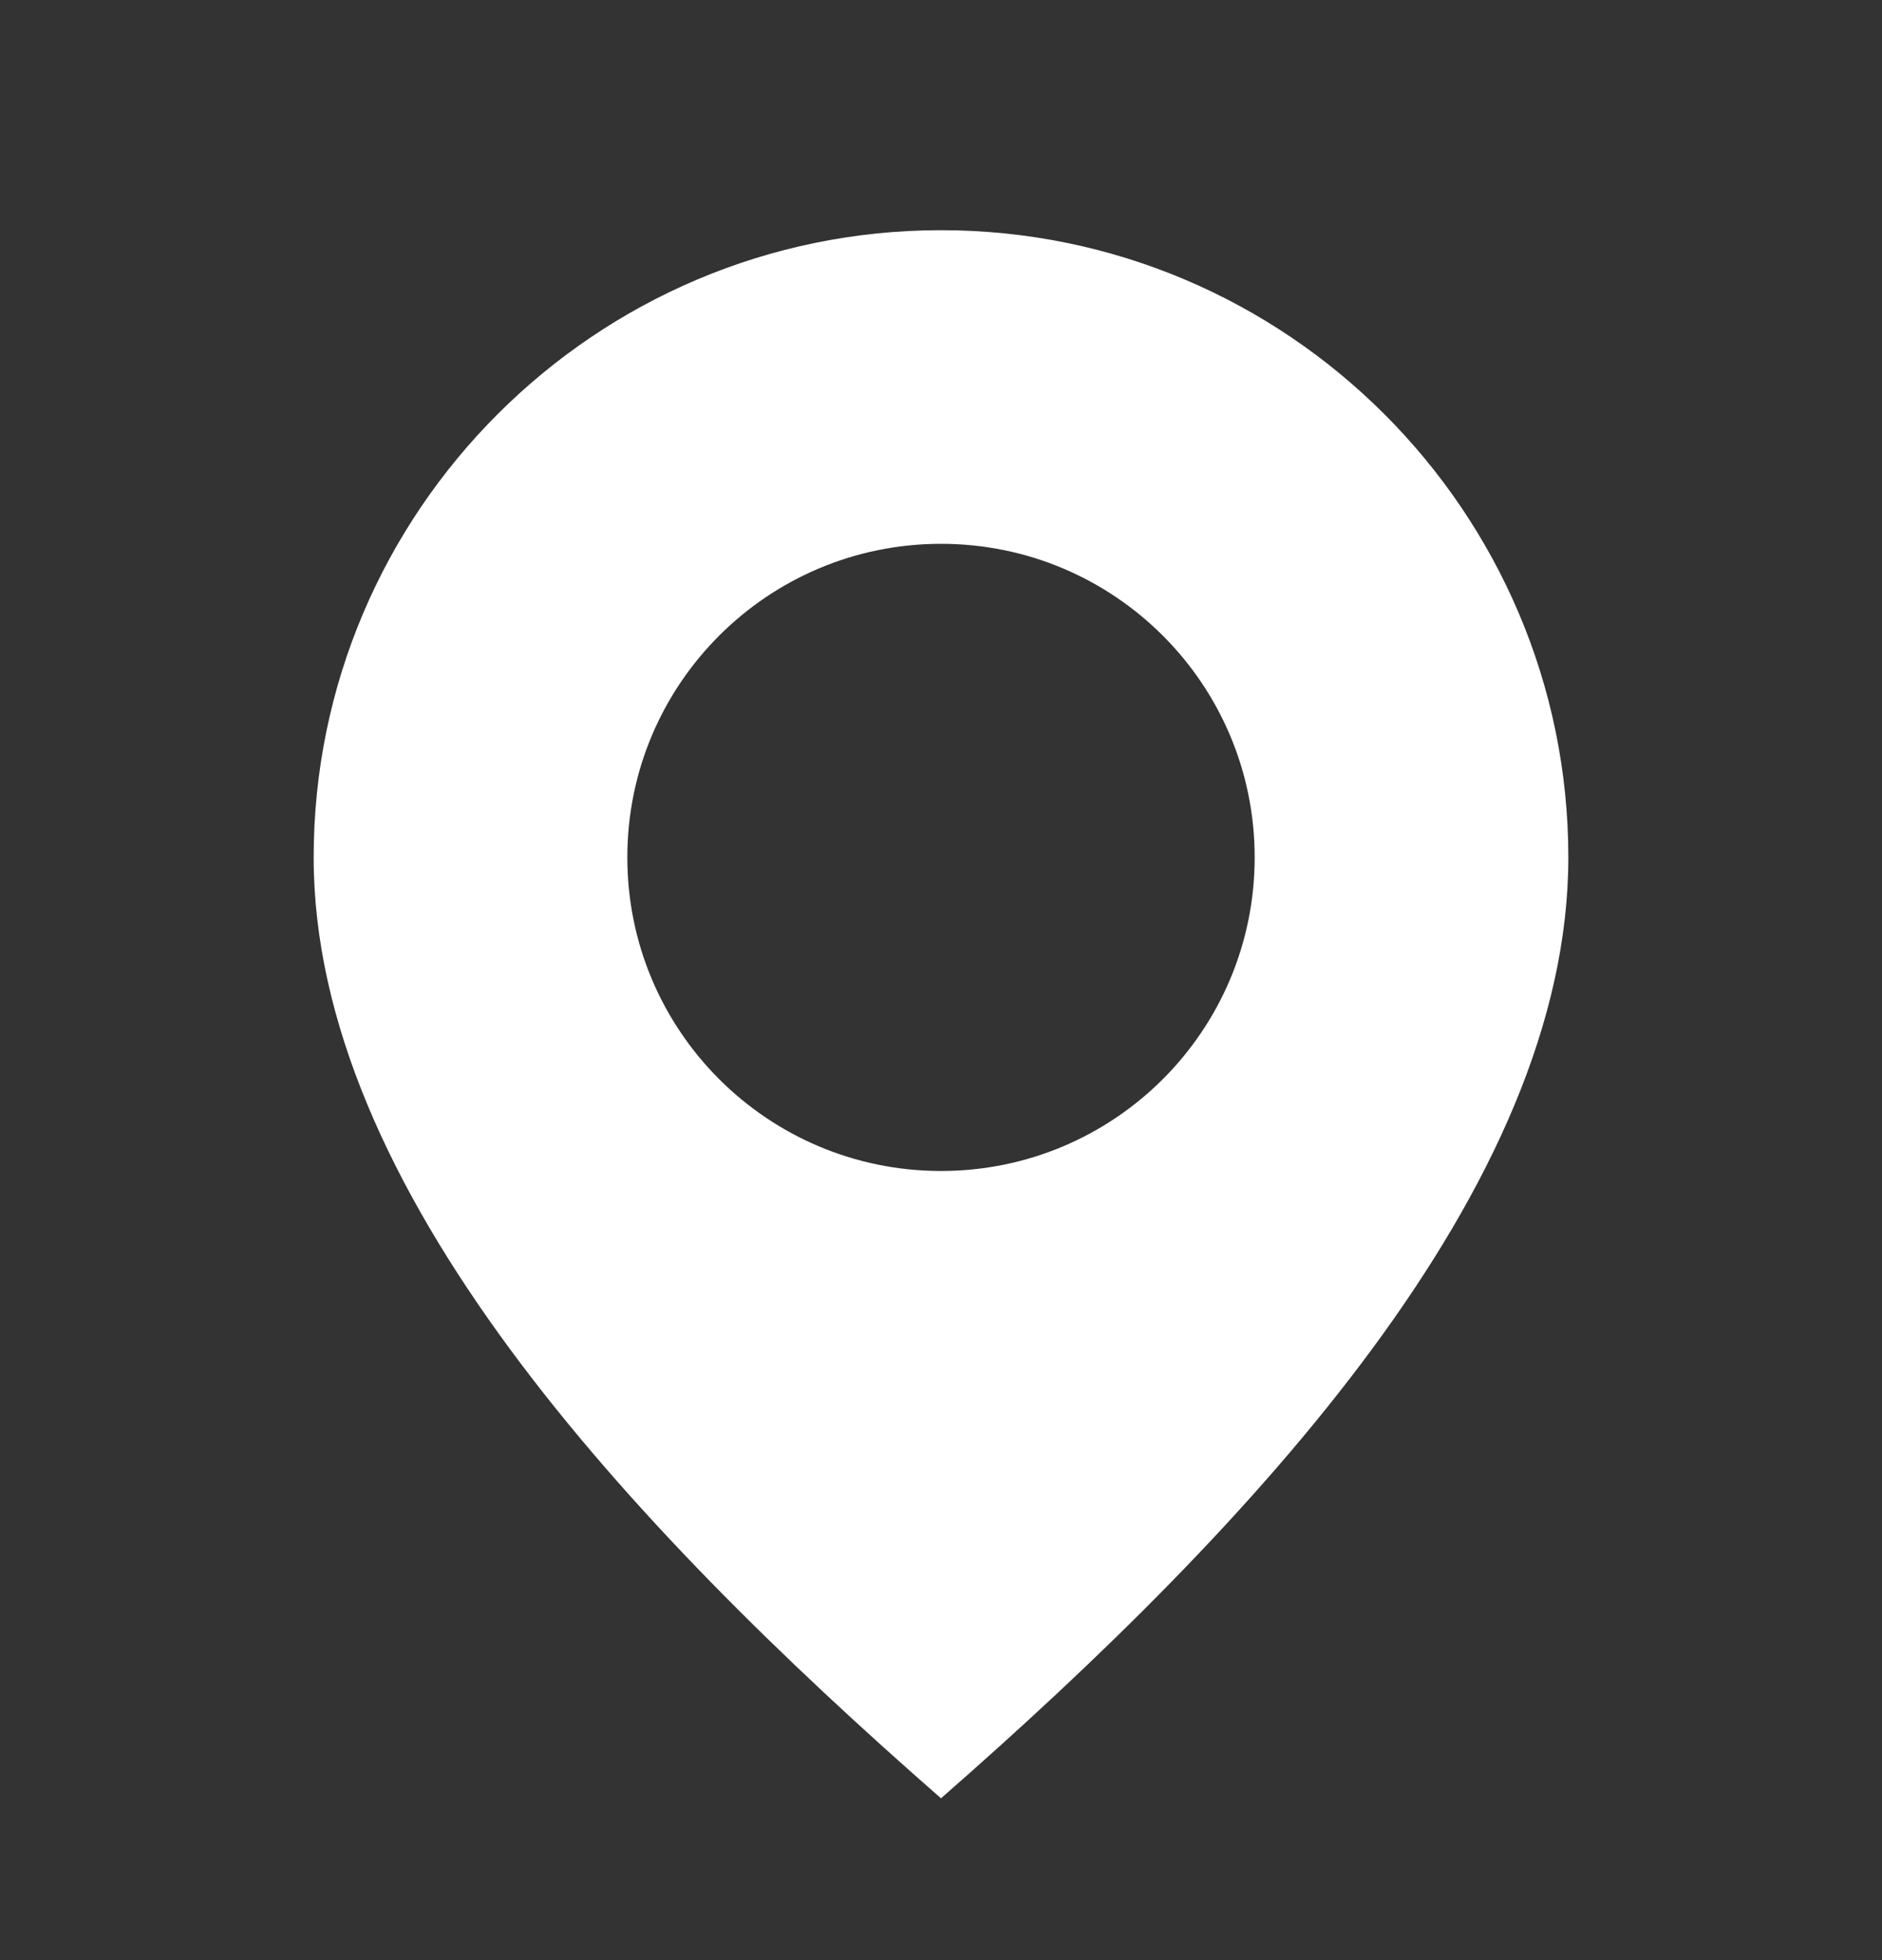 <svg width="24" height="25" viewBox="0 0 24 25" fill="none" xmlns="http://www.w3.org/2000/svg">
<rect x="0" y="0" width="24" height="25" fill="#333333" stroke="none"/>
<path d="M12 2.936C7.59 2.936 4 6.526 4 10.935C4 15.146 8 19.436 12 22.936C16 19.436 20 15.146 20 10.935C20 6.526 16.41 2.936 12 2.936ZM12 14.935C9.79 14.935 8 13.146 8 10.935C8 8.726 9.79 6.936 12 6.936C14.21 6.936 16 8.726 16 10.935C16 13.146 14.21 14.935 12 14.935Z" fill="white"/>
</svg>

